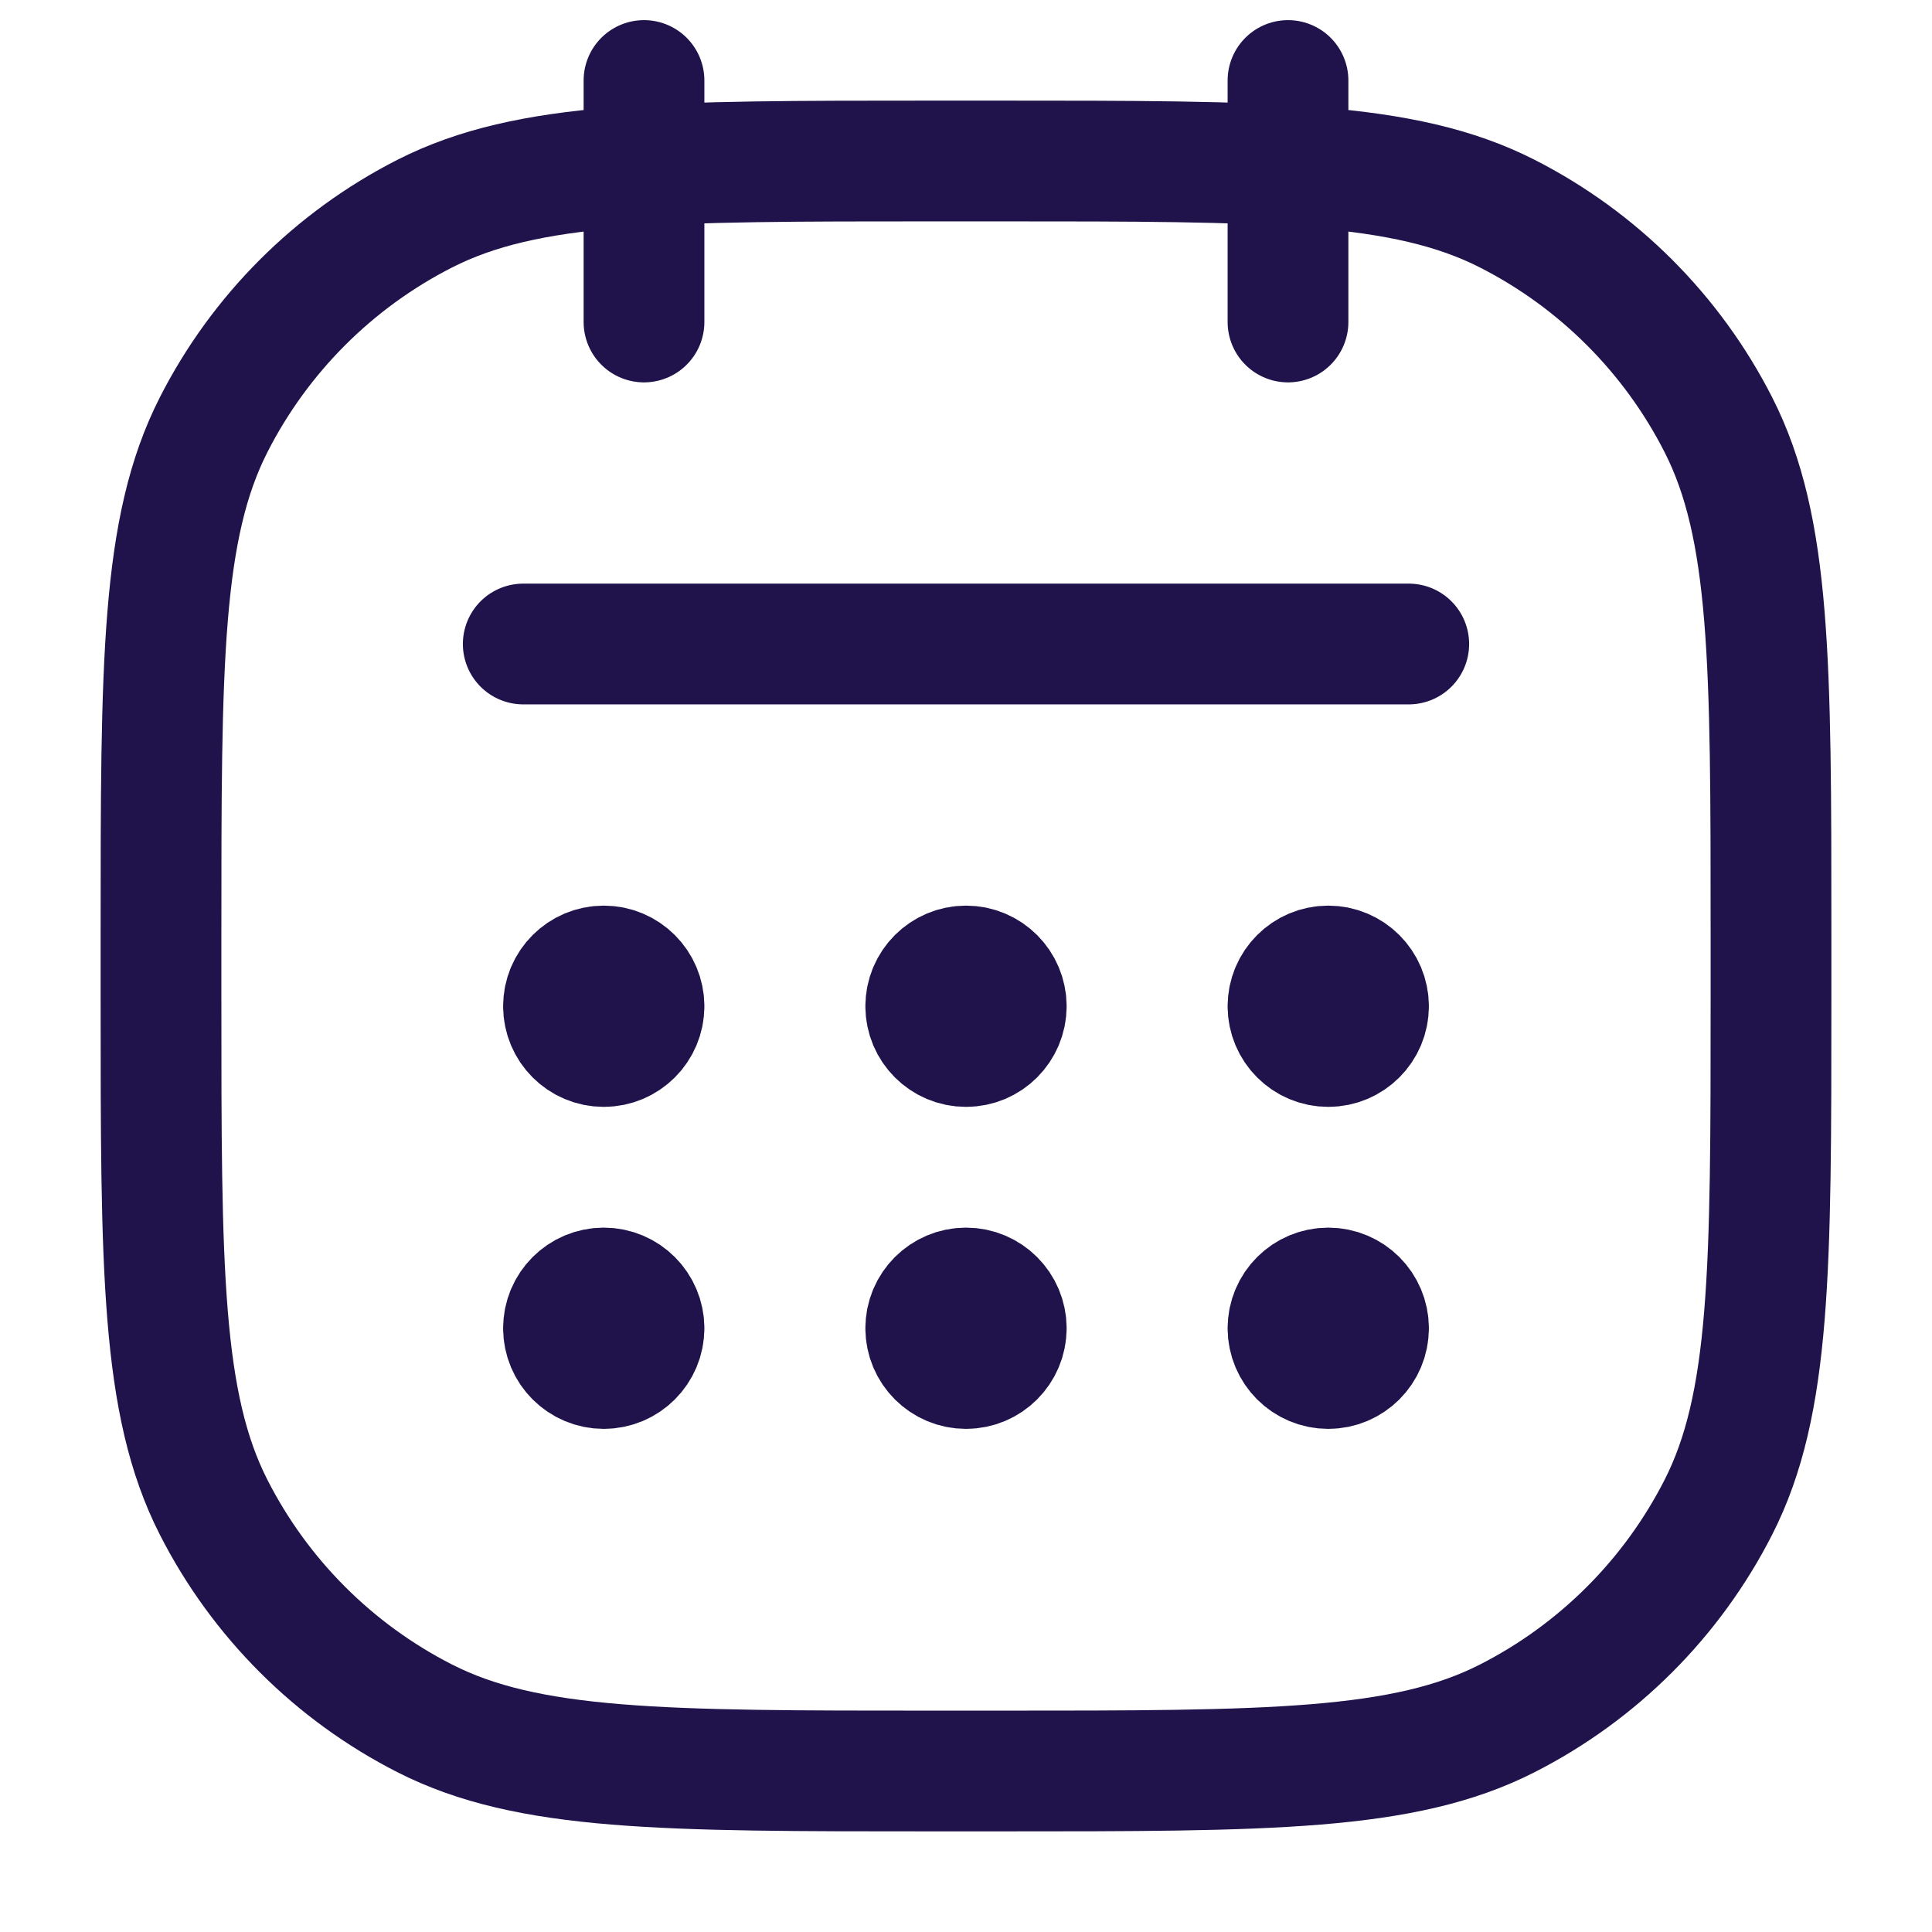 <svg xmlns="http://www.w3.org/2000/svg" width="24" height="24" fill="none" viewBox="0 0 24 24"><path stroke="#20134B" stroke-linecap="round" stroke-linejoin="round" stroke-width="1.5" d="M8 1V4M16 1V4M17.5 8H6.5M8 12.5C8 12.776 7.776 13 7.5 13C7.224 13 7 12.776 7 12.5M8 12.5C8 12.224 7.776 12 7.5 12C7.224 12 7 12.224 7 12.5M8 12.5H7M8 16.5C8 16.776 7.776 17 7.5 17C7.224 17 7 16.776 7 16.5M8 16.5C8 16.224 7.776 16 7.5 16C7.224 16 7 16.224 7 16.5M8 16.5H7M12.5 12.5C12.5 12.776 12.276 13 12 13C11.724 13 11.5 12.776 11.5 12.5M12.5 12.5C12.5 12.224 12.276 12 12 12C11.724 12 11.5 12.224 11.5 12.5M12.5 12.5H11.5M12.5 16.5C12.5 16.776 12.276 17 12 17C11.724 17 11.5 16.776 11.5 16.5M12.5 16.5C12.5 16.224 12.276 16 12 16C11.724 16 11.5 16.224 11.5 16.5M12.5 16.5H11.5M17 12.5C17 12.776 16.776 13 16.5 13C16.224 13 16 12.776 16 12.5M17 12.5C17 12.224 16.776 12 16.5 12C16.224 12 16 12.224 16 12.5M17 12.5H16M17 16.5C17 16.776 16.776 17 16.5 17C16.224 17 16 16.776 16 16.5M17 16.5C17 16.224 16.776 16 16.5 16C16.224 16 16 16.224 16 16.5M17 16.5H16M11.6 22H12.4C15.76 22 17.441 22 18.724 21.346C19.853 20.771 20.771 19.853 21.346 18.724C22 17.441 22 15.76 22 12.4V11.6C22 8.24 22 6.56 21.346 5.276C20.771 4.147 19.853 3.229 18.724 2.654C17.441 2 15.76 2 12.4 2H11.6C8.24 2 6.56 2 5.276 2.654C4.147 3.229 3.229 4.147 2.654 5.276C2 6.56 2 8.24 2 11.6V12.4C2 15.76 2 17.441 2.654 18.724C3.229 19.853 4.147 20.771 5.276 21.346C6.56 22 8.24 22 11.6 22Z"/></svg>